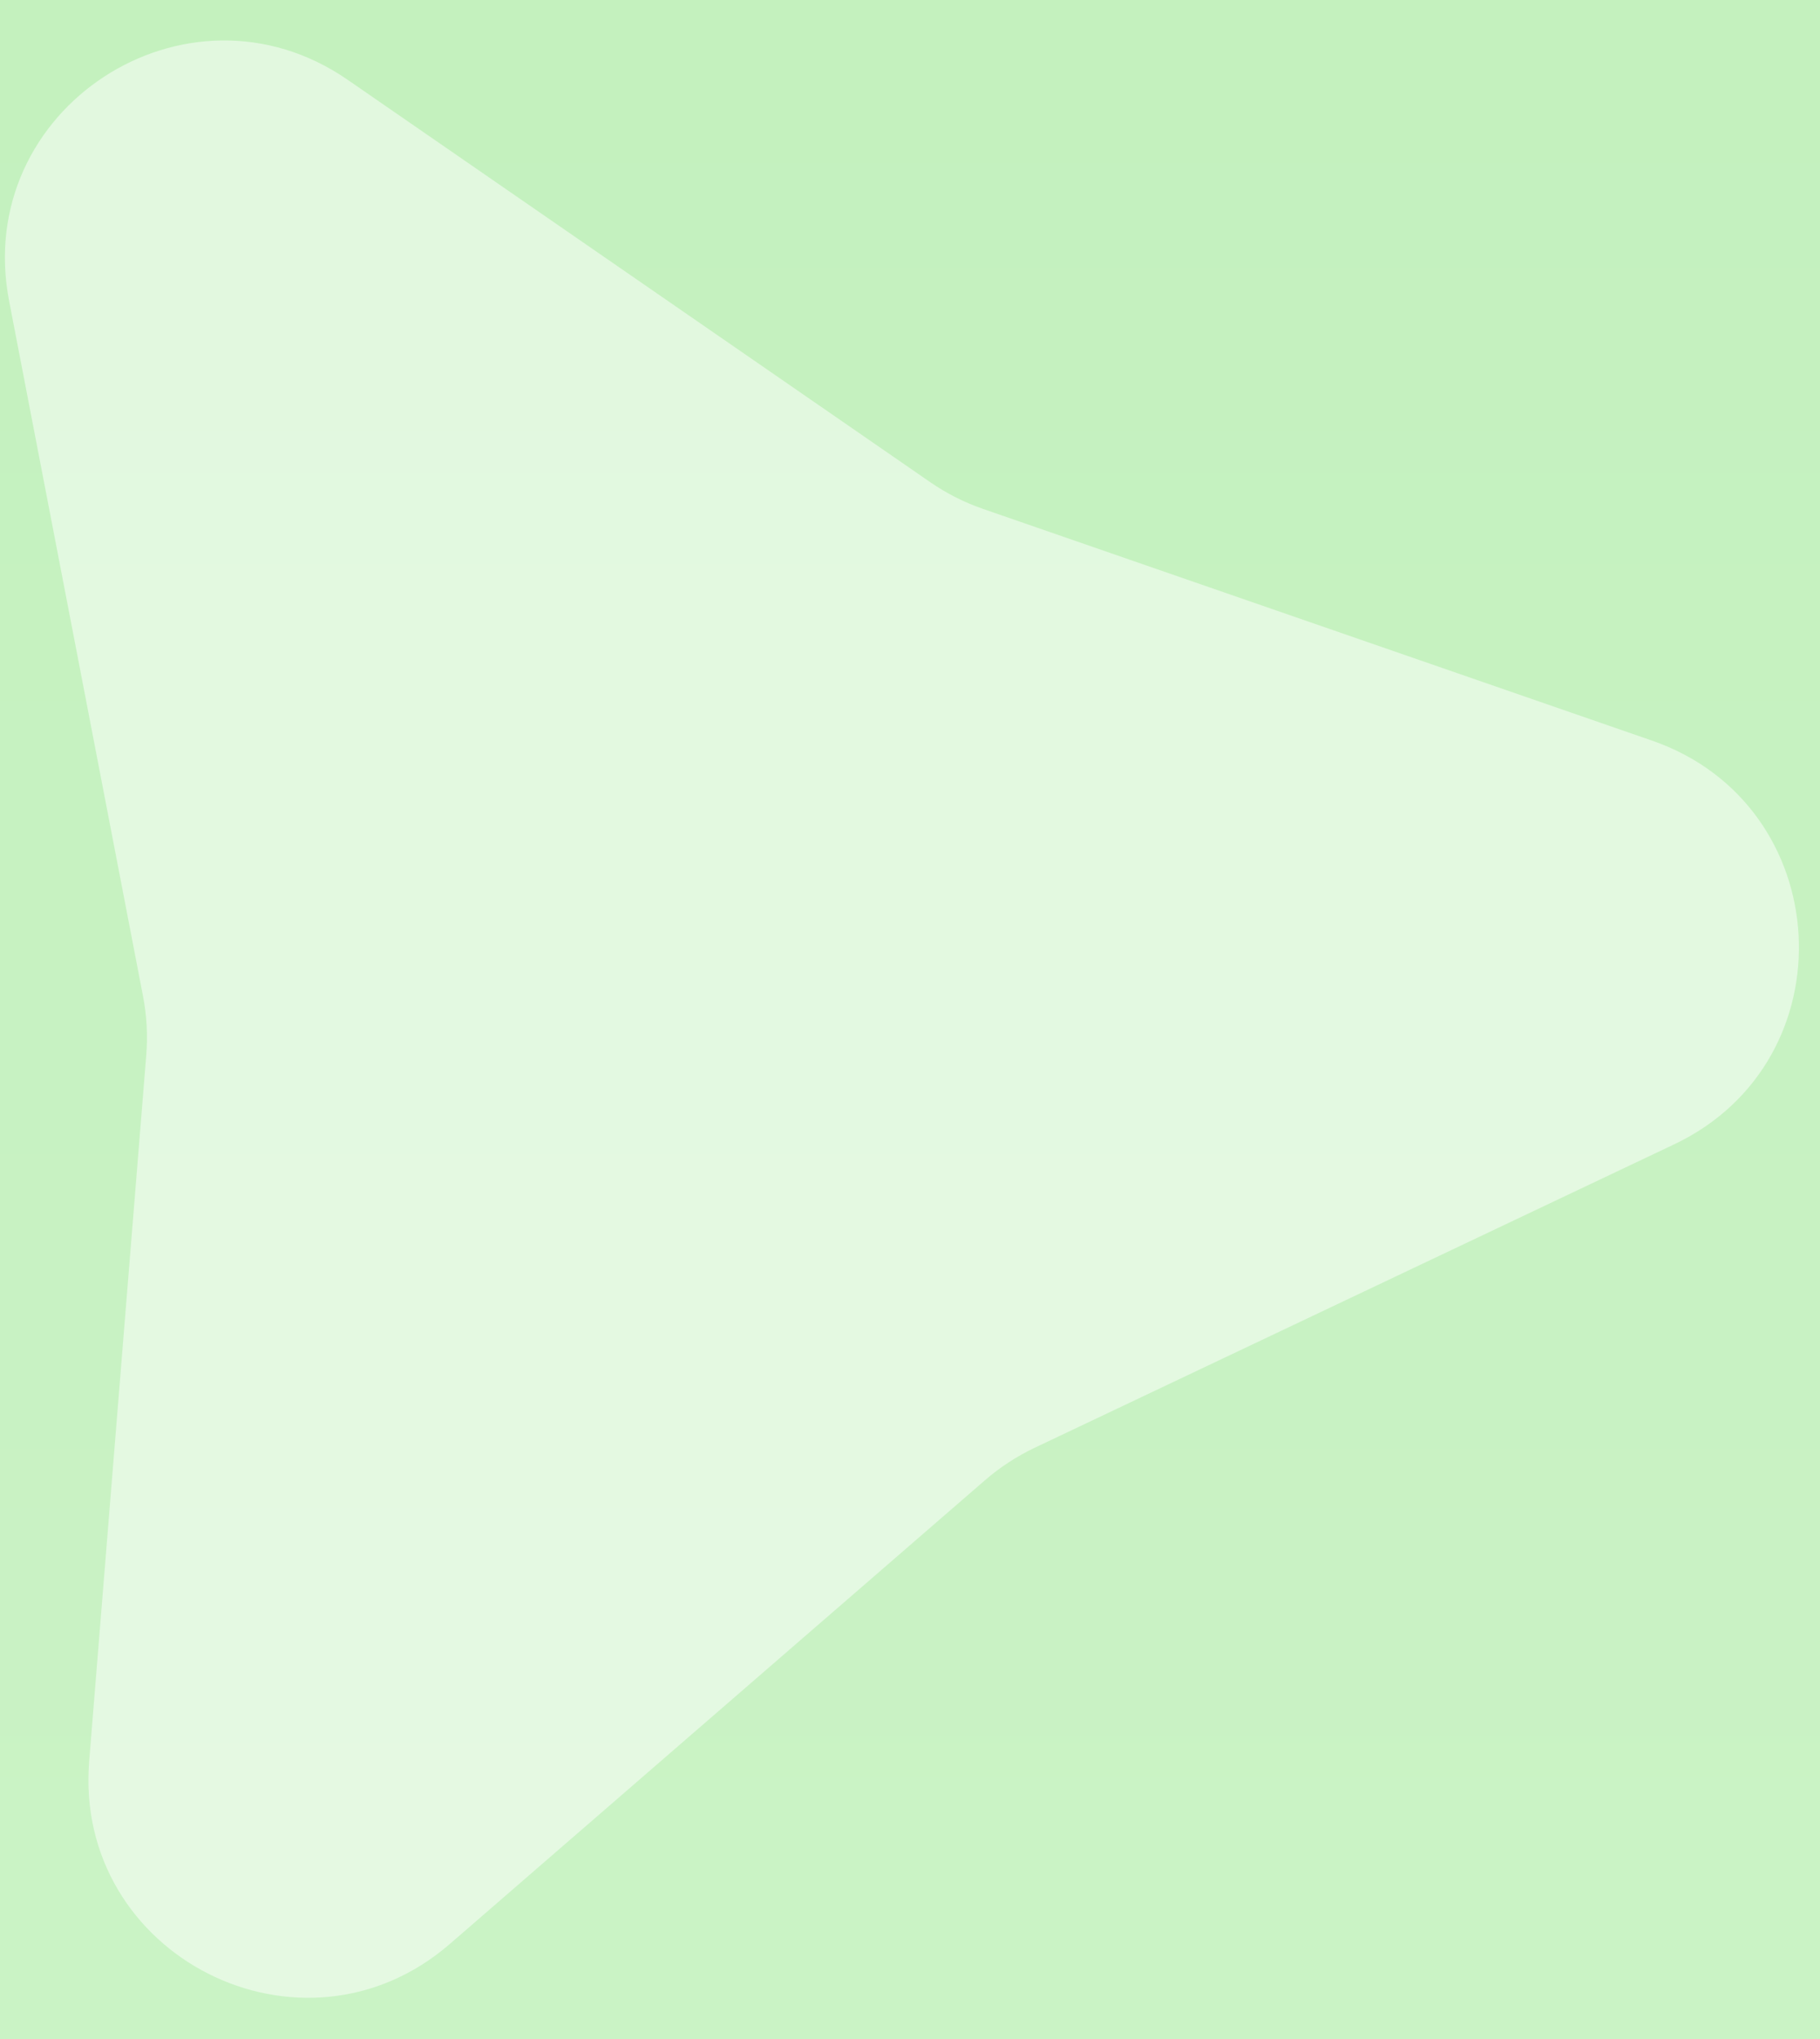 <svg width="25" height="28" viewBox="0 0 25 28" fill="none" xmlns="http://www.w3.org/2000/svg">
<rect width="25" height="28" fill="#4A4A4A"/>
<g id="PickMe_&#236;&#152;&#164;&#235;&#138;&#152;&#236;&#157;&#152;&#237;&#143;&#172;&#236;&#157;&#184;&#237;&#138;&#184;&#235;&#176;&#155;&#234;&#184;&#176; &#236;&#132;&#177;&#234;&#179;&#181;">
<rect x="-296" y="-384" width="393" height="852" rx="20" fill="url(#paint0_linear_1070_16104)"/>
<path id="Star 35" d="M0.125 4.132C-0.383 1.495 2.565 -0.43 4.776 1.096L12.779 6.622C13.002 6.776 13.245 6.899 13.502 6.988L22.692 10.17C25.23 11.049 25.423 14.564 22.996 15.715L14.209 19.883C13.964 20 13.736 20.149 13.531 20.326L6.18 26.694C4.15 28.453 1.009 26.862 1.225 24.185L2.009 14.491C2.031 14.221 2.016 13.948 1.965 13.682L0.125 4.132Z" fill="white" fill-opacity="0.5"/>
</g>
<defs>
<linearGradient id="paint0_linear_1070_16104" x1="-99" y1="-435.5" x2="-99" y2="240.5" gradientUnits="userSpaceOnUse">
<stop stop-color="#58D848"/>
<stop offset="1" stop-color="white"/>
</linearGradient>
</defs>
</svg>
